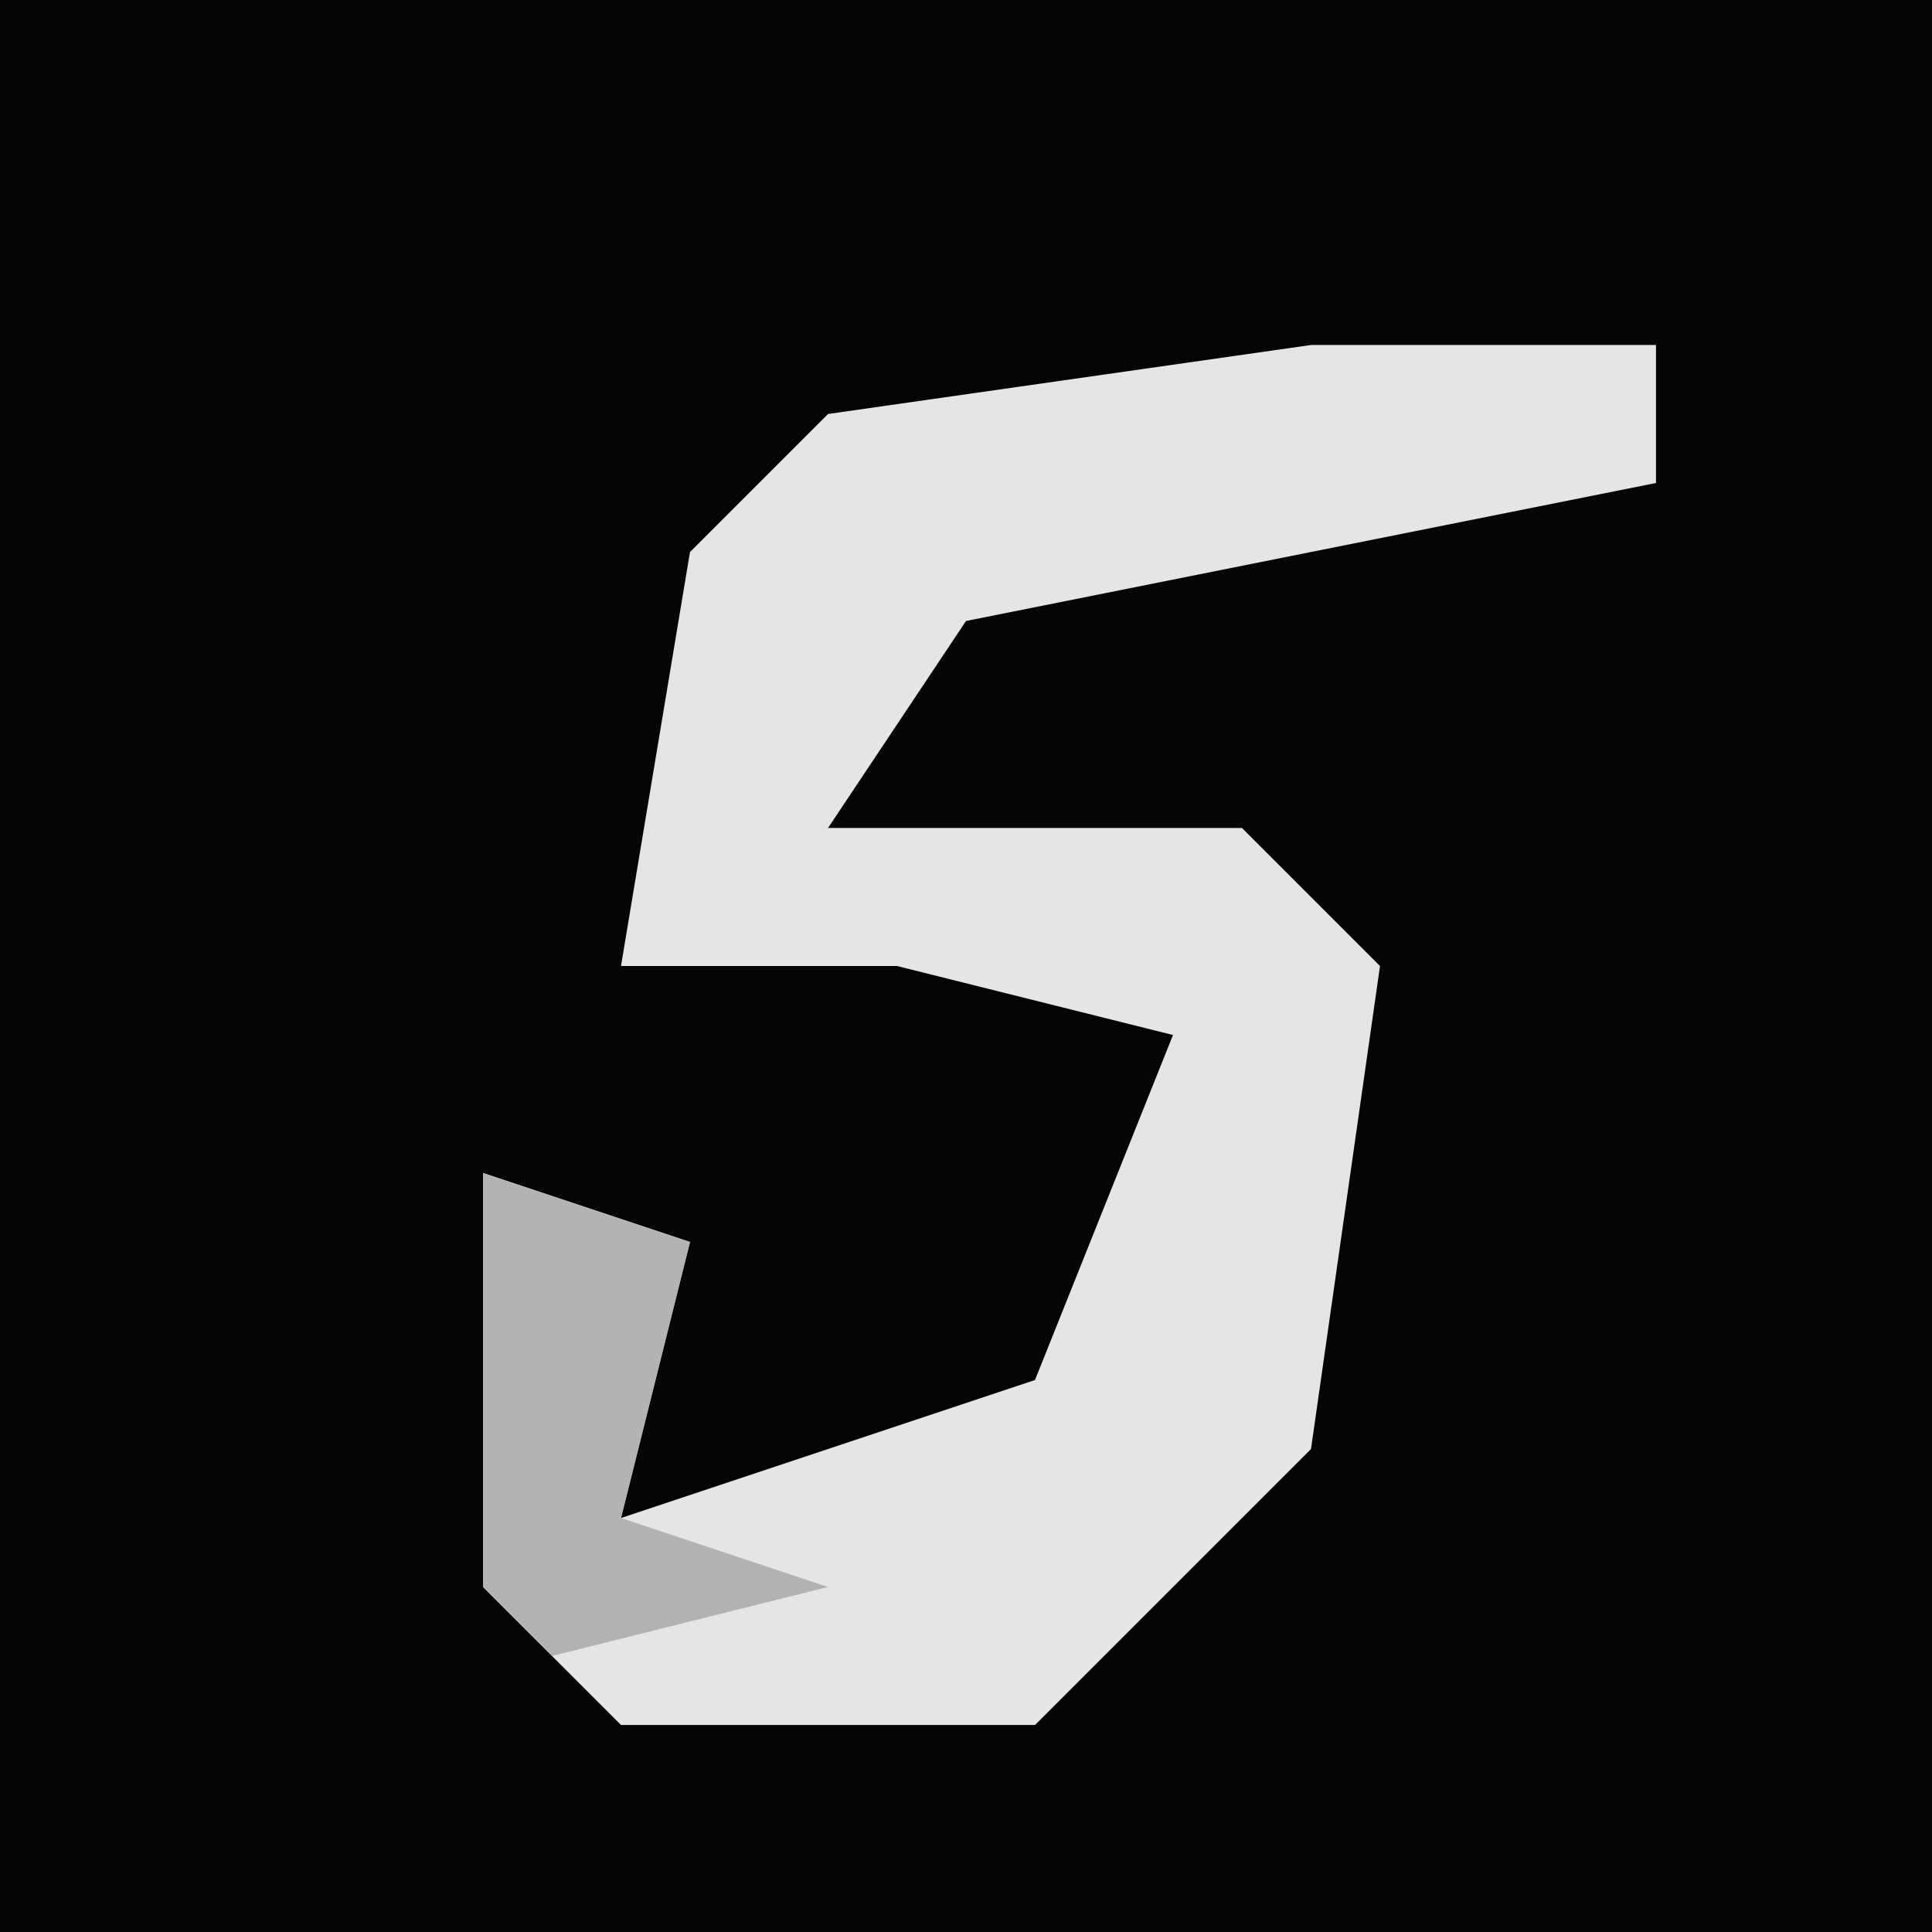 <?xml version="1.0" encoding="UTF-8"?>
<svg version="1.1" xmlns="http://www.w3.org/2000/svg" width="28" height="28">
<path d="M0,0 L28,0 L28,28 L0,28 Z " fill="#050505" transform="translate(0,0)"/>
<path d="M0,0 L5,0 L5,2 L-5,4 L-7,7 L-1,7 L1,9 L0,16 L-4,20 L-10,20 L-12,18 L-12,12 L-9,13 L-10,17 L-4,15 L-2,10 L-6,9 L-10,9 L-9,3 L-7,1 Z " fill="#E5E5E5" transform="translate(19,5)"/>
<path d="M0,0 L3,1 L2,5 L5,6 L1,7 L0,6 Z " fill="#B3B3B3" transform="translate(7,17)"/>
</svg>
